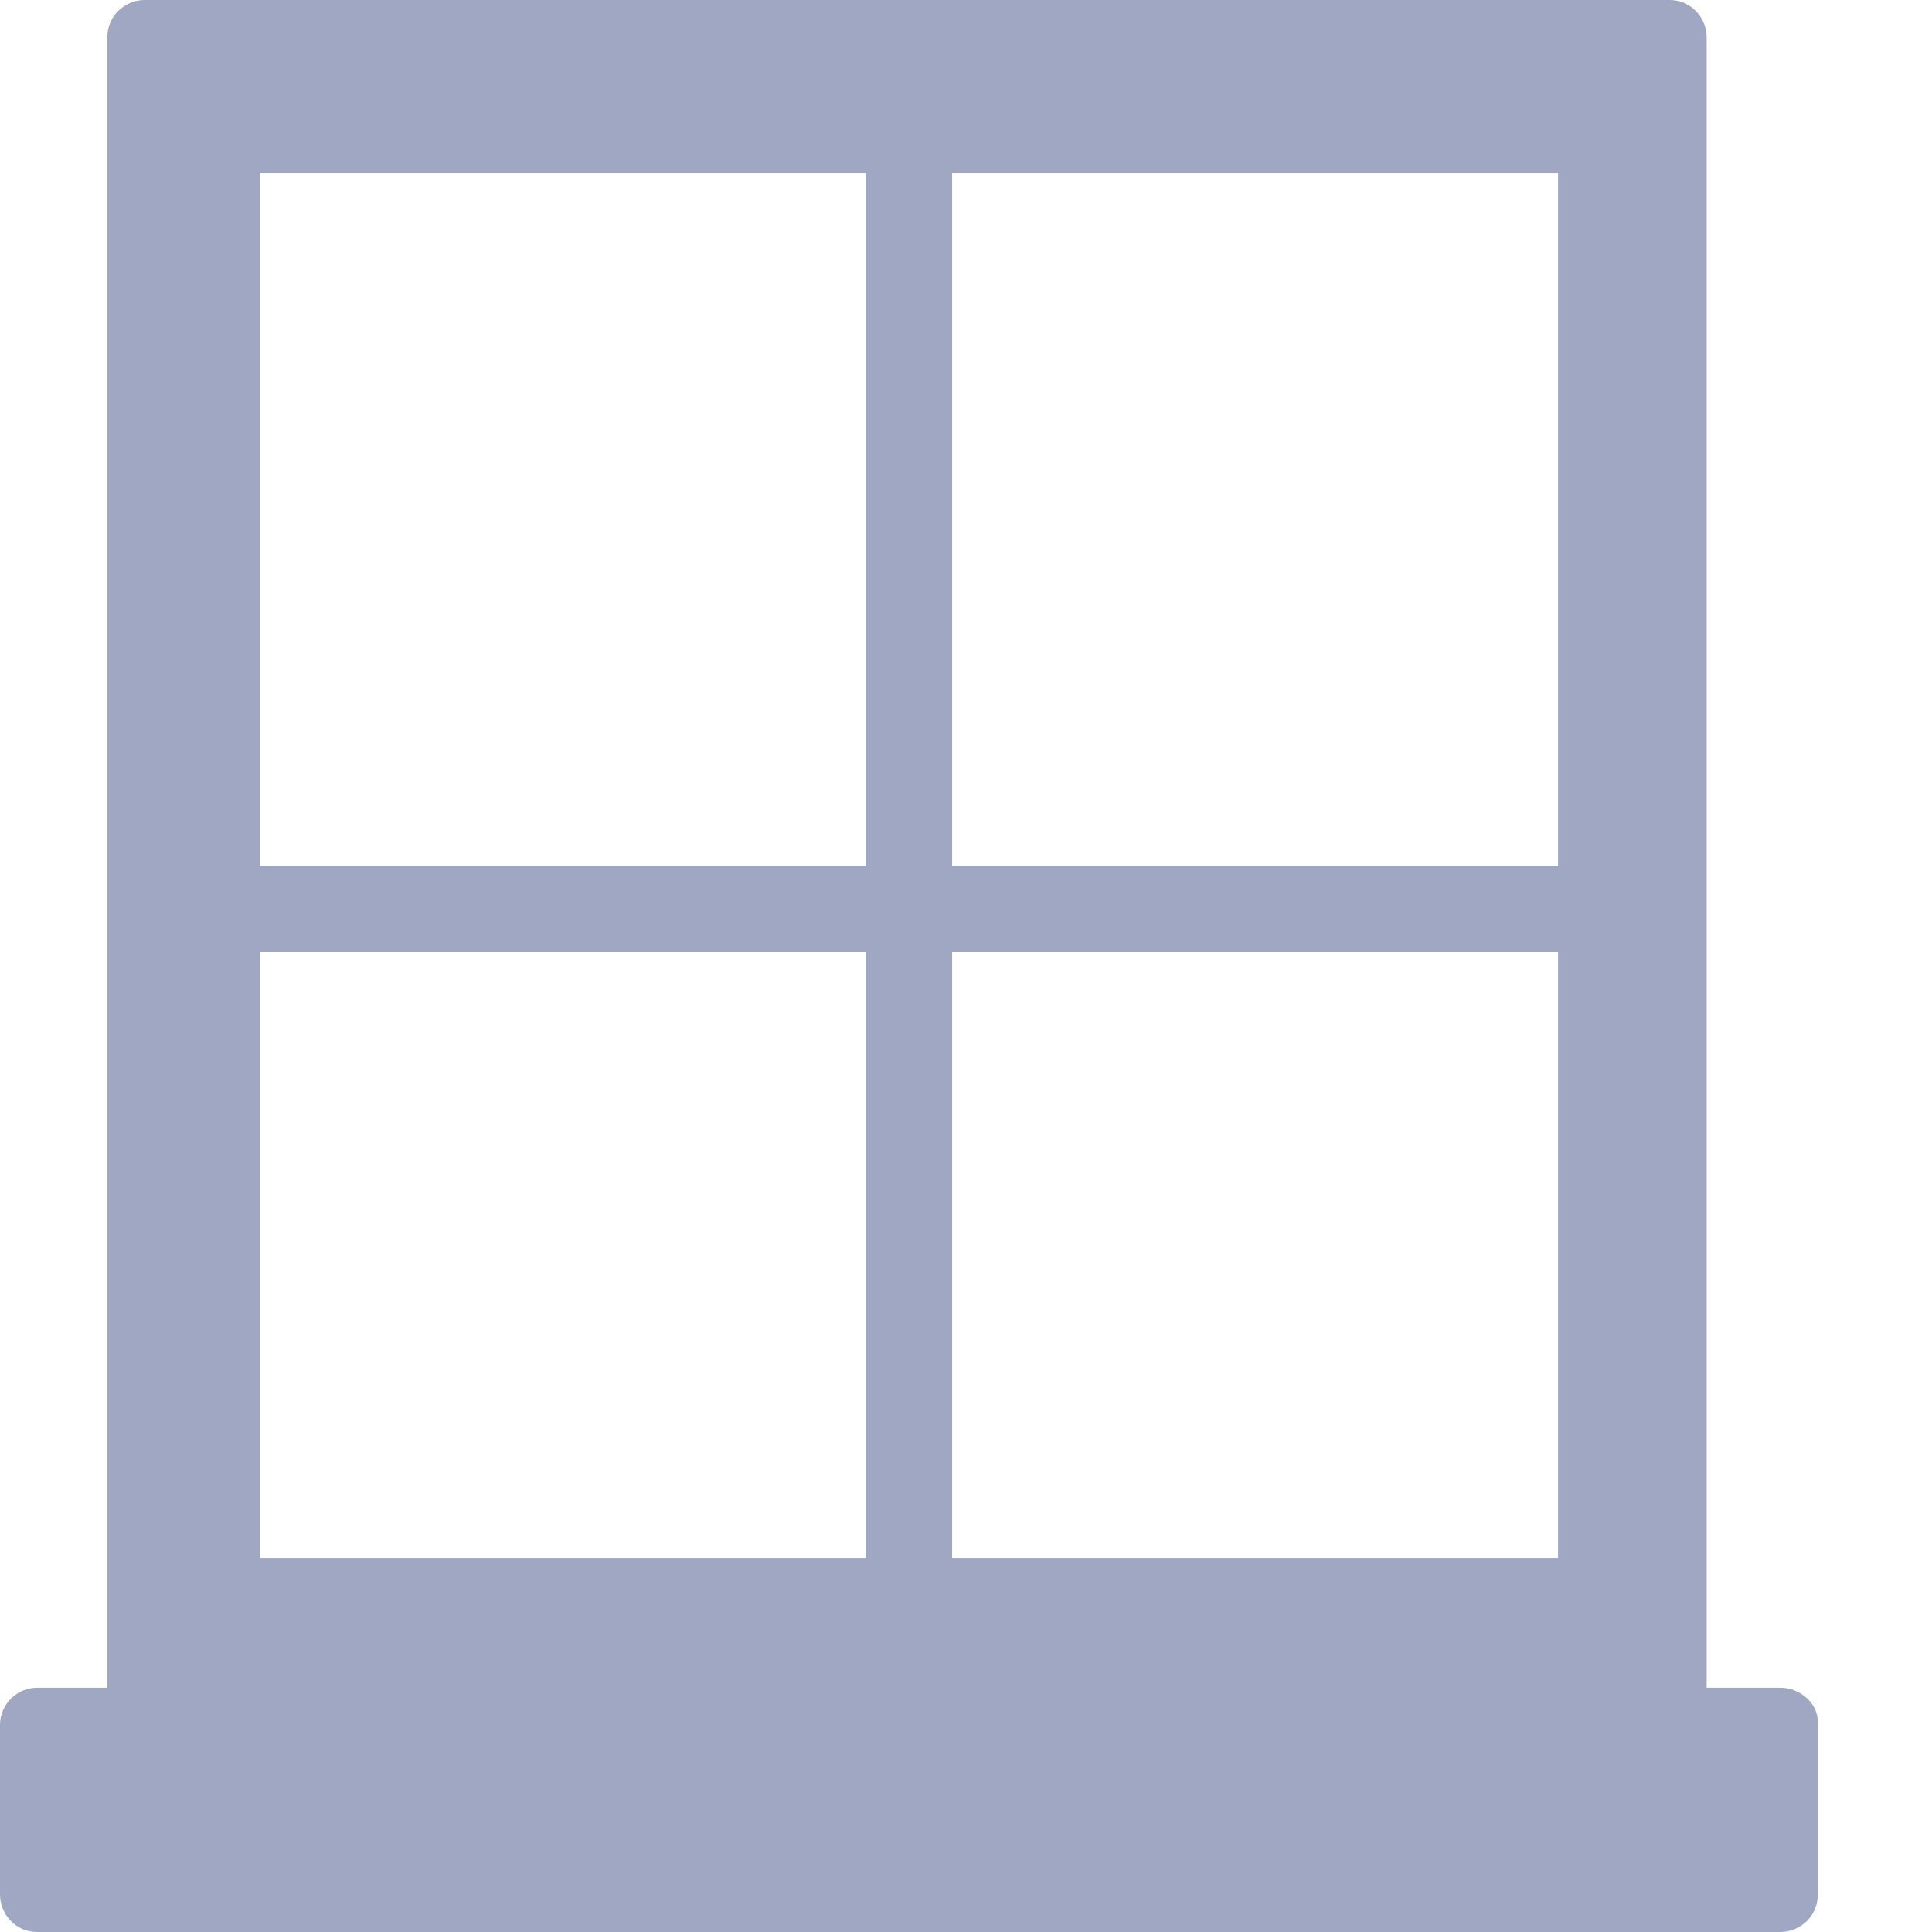 <svg width="16" height="16" viewBox="0 0 16 16" fill="none" xmlns="http://www.w3.org/2000/svg">
<path fill-rule="evenodd" clip-rule="evenodd" d="M14.747 13.977H14.134V0.309C14.134 0.155 14.012 0 13.828 0H1.196C1.042 0 0.889 0.124 0.889 0.309V13.977H0.307C0.153 13.977 0 14.101 0 14.287V15.691C0 15.845 0.123 16 0.307 16H14.747C14.901 16 15.054 15.876 15.054 15.691V14.256C15.054 14.101 14.901 13.977 14.747 13.977ZM2.151 1.434H7.169V7.169H2.151V1.434ZM12.903 1.434H7.885V7.169H12.903V1.434ZM2.151 7.885H7.169V12.903H2.151V7.885ZM12.903 7.885H7.885V12.903H12.903V7.885Z" fill="#A0A7C2"/>
</svg>
